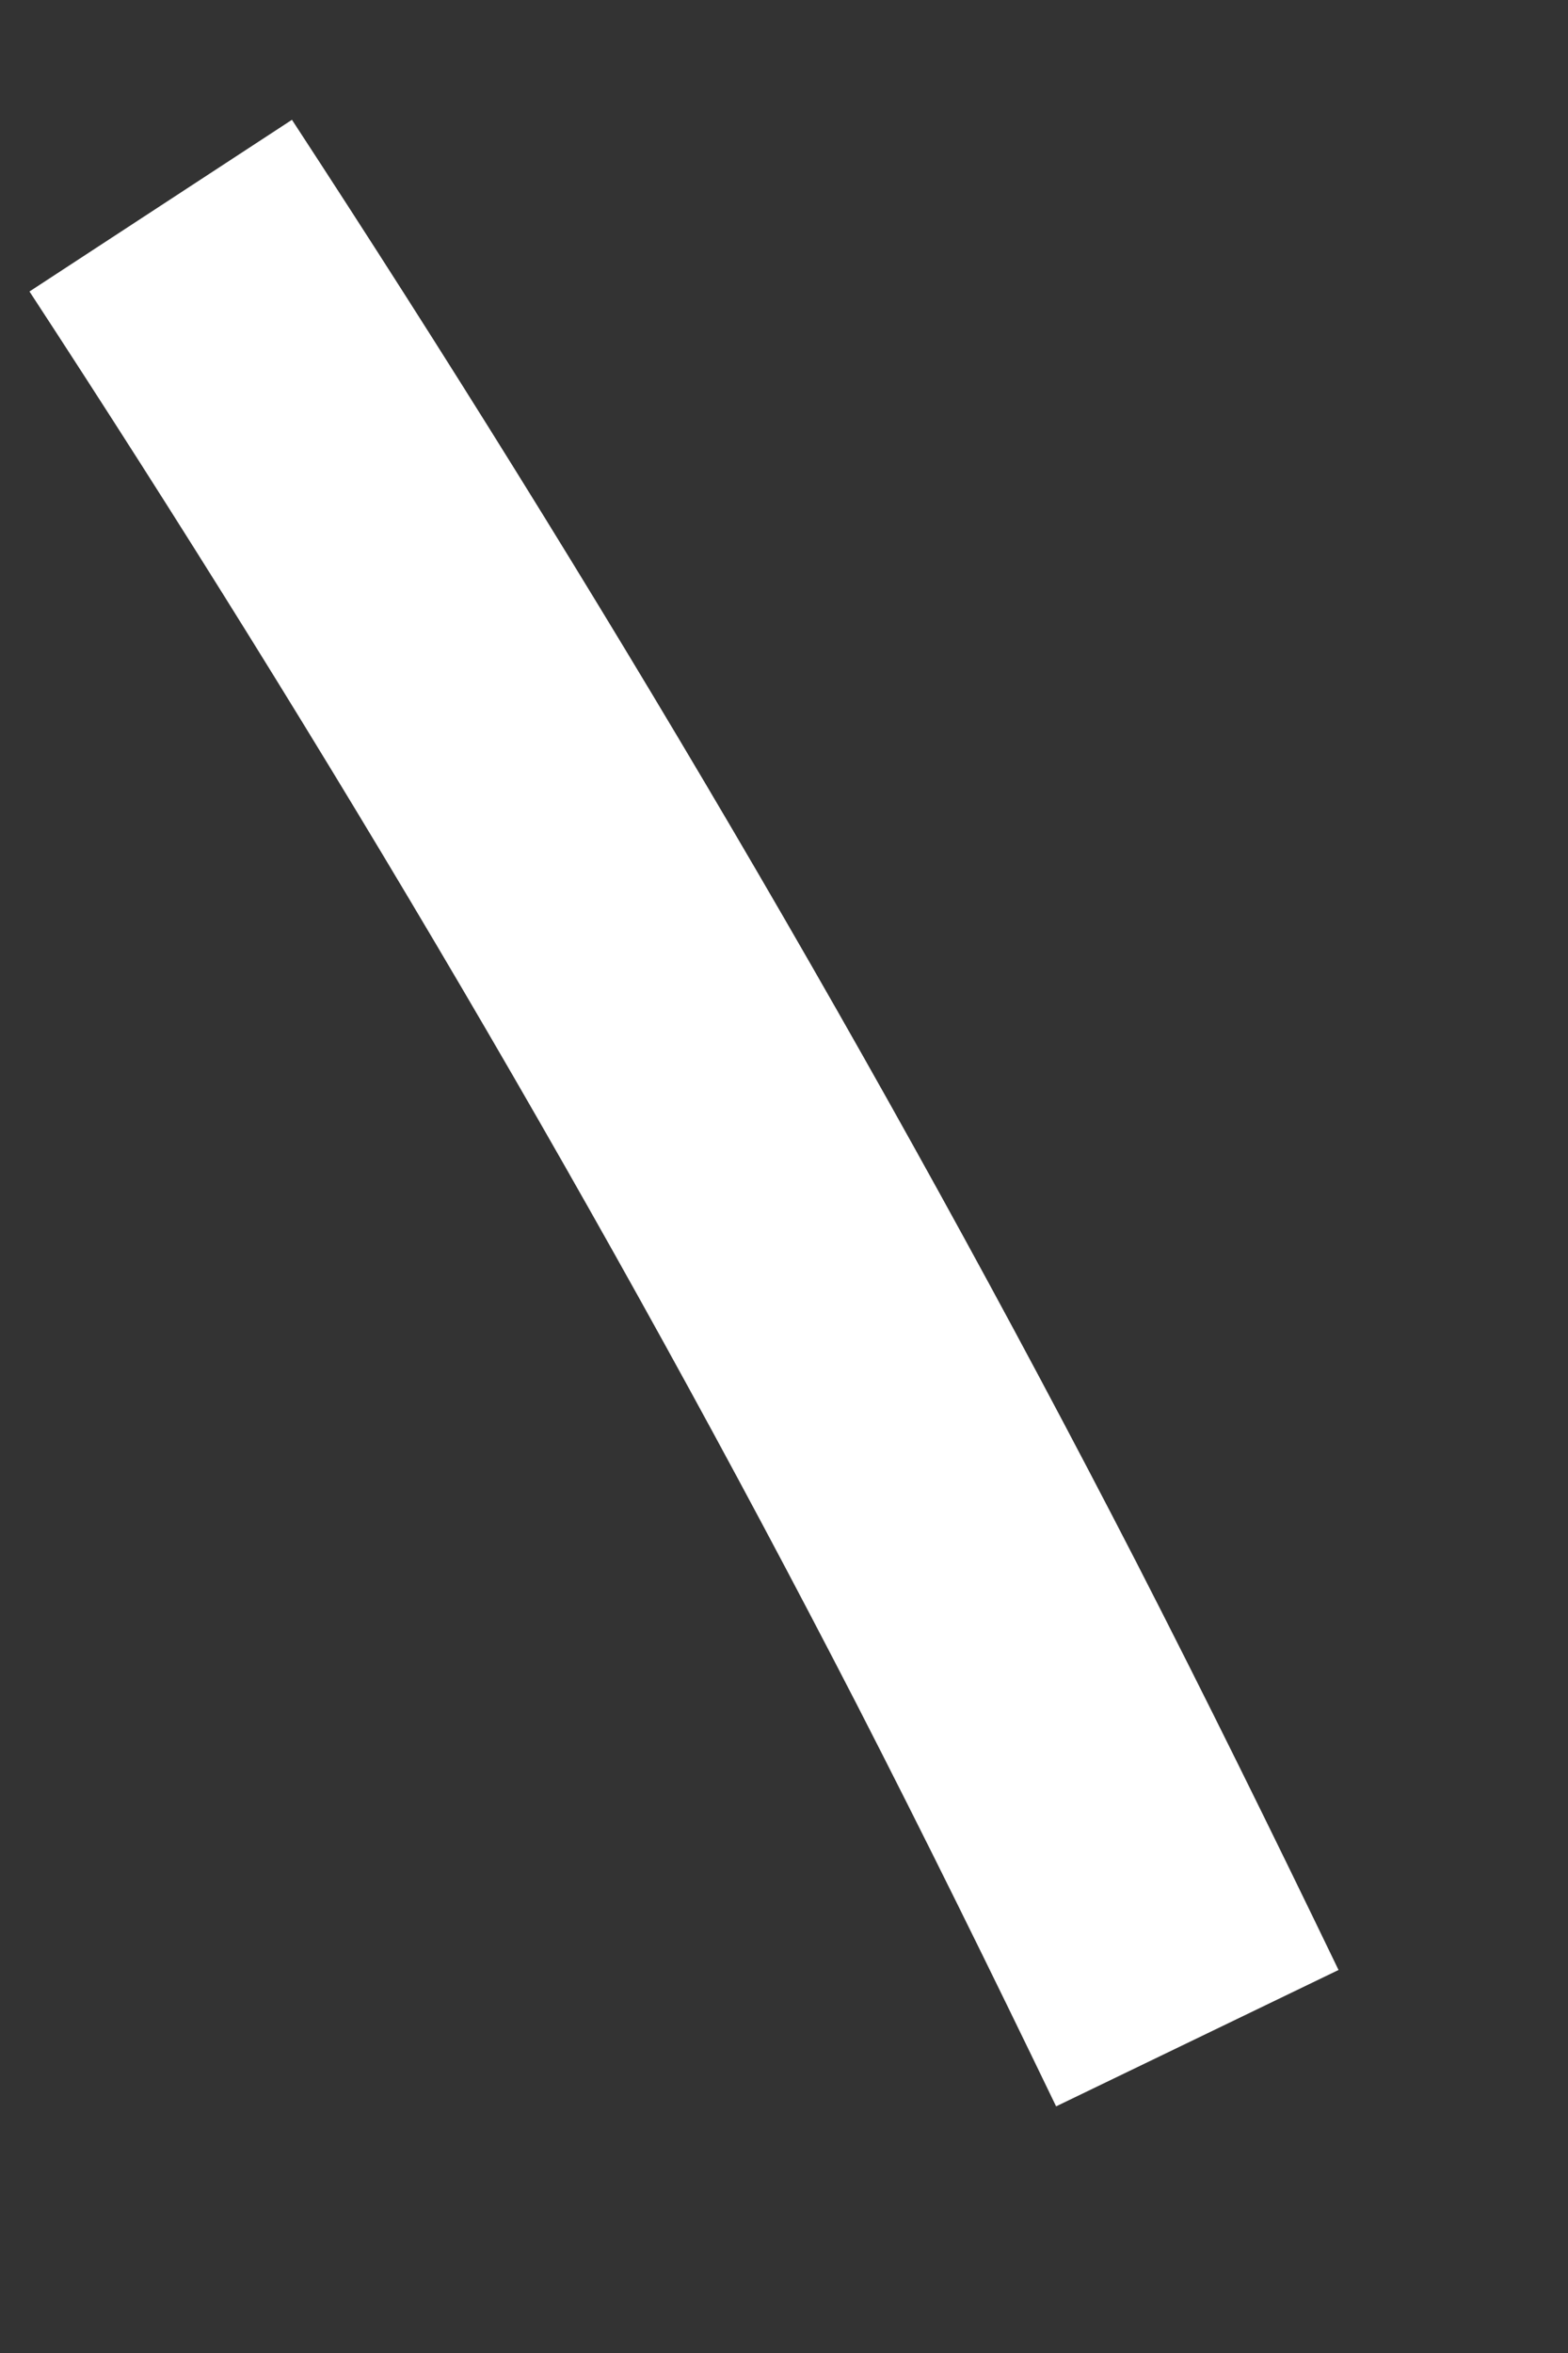 ﻿<?xml version="1.0" encoding="utf-8"?>
<svg version="1.1" xmlns:xlink="http://www.w3.org/1999/xlink" width="10px" height="15px" xmlns="http://www.w3.org/2000/svg">
  <rect width="100%" height="100%" fill="#333333" stroke="none"/>
  <g transform="matrix(1 0 0 1 -426 -11162 )">
    <path d="M 0.025 0.311  C 1.952 3.258  3.742 6.28  5.355 9.411  C 5.794 10.266  6.218 11.127  6.636 11.993  " stroke-width="2" stroke="#ffffff" fill="none" transform="matrix(1 0 0 1 427 11163 )" />
  </g>
</svg>